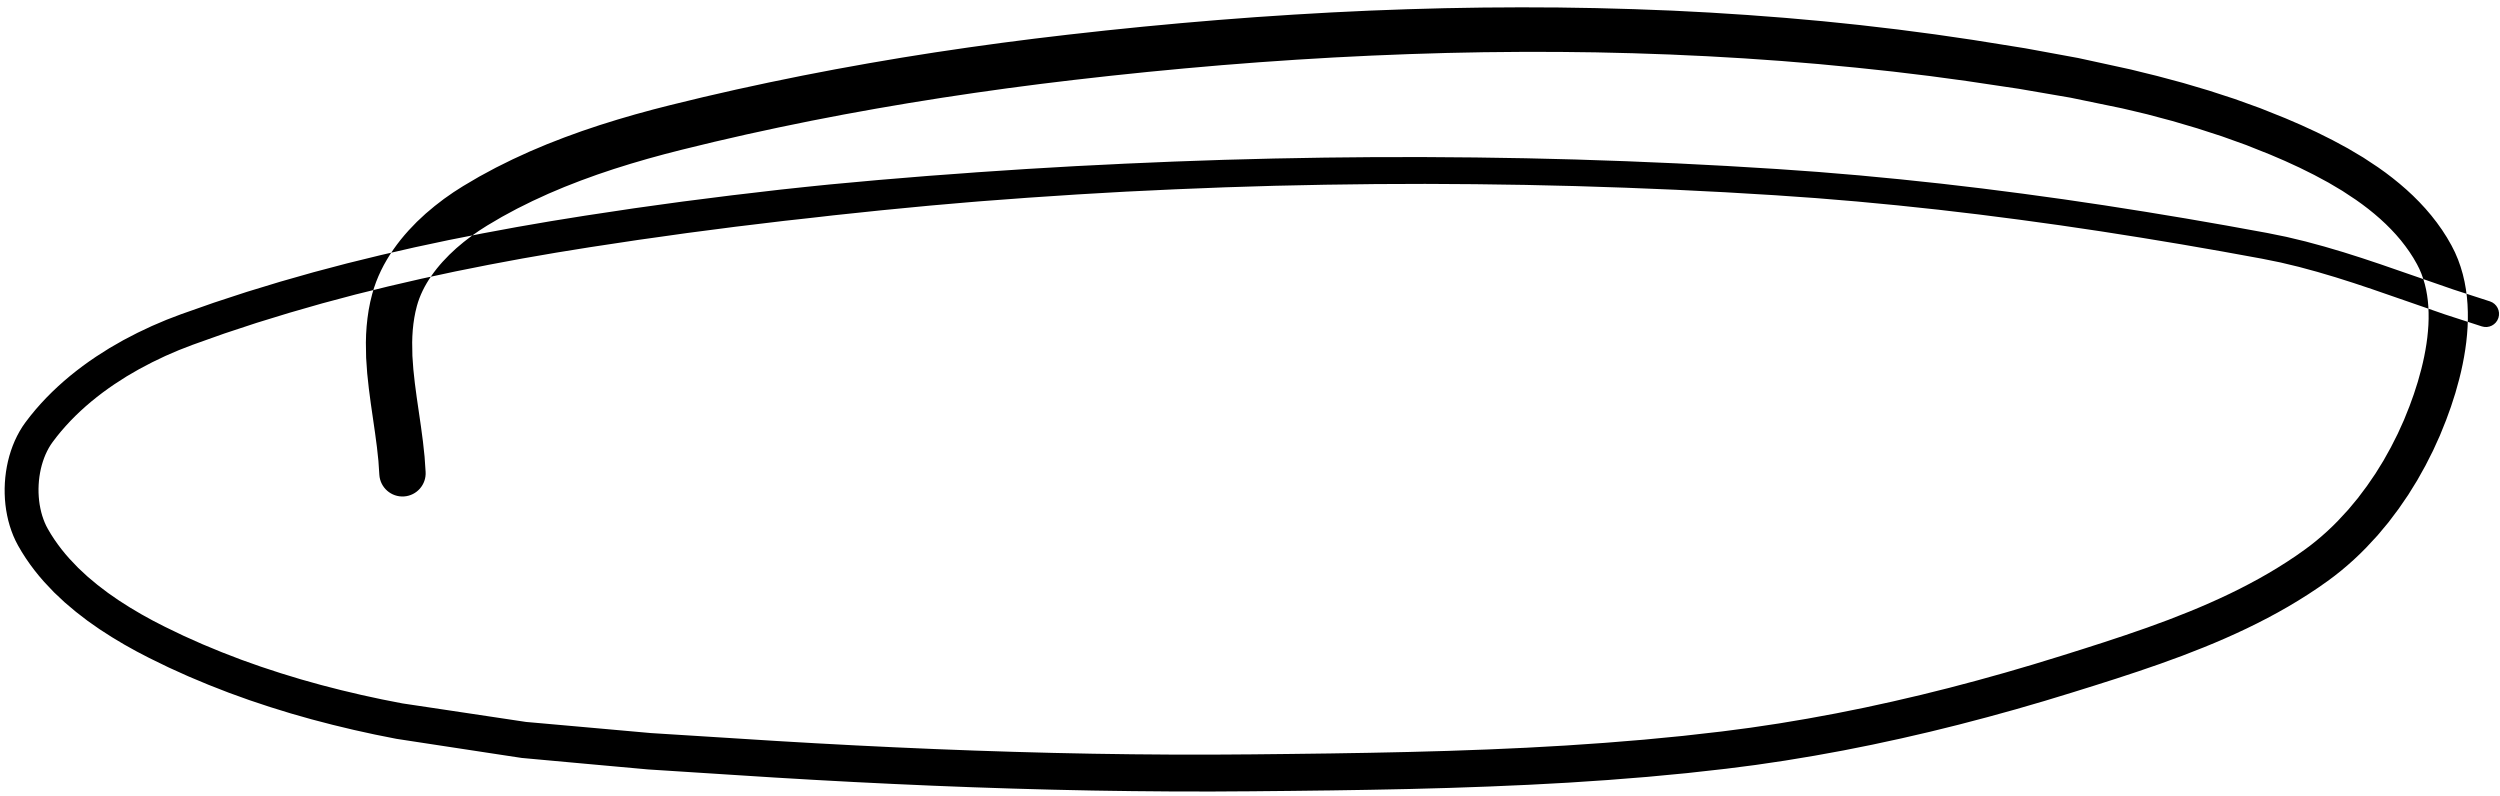 <?xml version="1.0" encoding="UTF-8"?>
<svg width="289px" height="92px" viewBox="0 0 289 92" version="1.1" xmlns="http://www.w3.org/2000/svg" xmlns:xlink="http://www.w3.org/1999/xlink">
    <title>177</title>
    <g id="Page-1" stroke="none" stroke-width="1" fill="none" fill-rule="evenodd">
        <g id="177" transform="translate(0.538, 0.848)" fill="currentColor">
            <path d="M48.662,53.686 L48.544,51.959 L48.354,50.192 L48.124,48.457 L47.877,46.752 L47.634,45.08 L47.417,43.442 L47.244,41.842 L47.135,40.289 L47.11,38.735 L47.13,38.034 L47.176,37.312 L47.251,36.598 L47.354,35.895 L47.486,35.208 L47.657,34.515 L47.787,34.077 L47.942,33.637 L48.121,33.195 L48.322,32.755 L48.542,32.323 L48.787,31.889 L49.051,31.459 L49.333,31.037 L49.638,30.616 L49.959,30.199 L50.296,29.792 L50.627,29.415 L51.407,28.6 L52.211,27.849 L53.065,27.131 L53.95,26.449 L54.857,25.814 L55.785,25.221 L56.637,24.72 L57.491,24.217 L58.363,23.746 L59.238,23.274 L60.131,22.832 L61.029,22.386 L61.942,21.968 L62.853,21.549 L63.778,21.158 L64.706,20.766 L65.646,20.399 L66.591,20.03 L67.546,19.684 L68.5,19.337 L69.463,19.013 L70.429,18.688 L71.401,18.385 L72.379,18.079 L73.36,17.792 L74.342,17.505 L75.327,17.235 L76.315,16.965 L77.304,16.711 L78.292,16.458 L80.157,16.004 L82.016,15.552 L83.881,15.124 L85.747,14.695 L87.618,14.29 L89.491,13.884 L91.369,13.499 L93.246,13.114 L95.128,12.751 L97.01,12.388 L98.897,12.047 L100.785,11.705 L102.677,11.382 L104.567,11.06 L106.461,10.758 L108.356,10.454 L110.253,10.17 L112.152,9.886 L114.053,9.619 L115.954,9.352 L117.856,9.104 L119.759,8.856 L121.663,8.626 L123.573,8.395 L124.635,8.276 L125.711,8.154 L126.787,8.033 L127.851,7.913 L128.918,7.802 L129.996,7.69 L131.074,7.578 L132.14,7.467 L133.208,7.365 L134.288,7.262 L135.368,7.159 L136.437,7.057 L137.507,6.964 L138.588,6.87 L139.669,6.775 L140.739,6.682 L141.809,6.599 L142.892,6.515 L143.974,6.43 L145.045,6.347 L146.116,6.274 L147.2,6.2 L148.284,6.126 L149.356,6.052 L150.429,5.988 L151.514,5.924 L152.599,5.859 L153.671,5.795 L154.743,5.742 L155.829,5.688 L156.914,5.634 L157.987,5.581 L159.06,5.538 L160.146,5.495 L161.232,5.451 L162.306,5.408 L163.38,5.375 L164.467,5.342 L165.553,5.309 L166.626,5.276 L167.699,5.254 L168.786,5.232 L169.873,5.211 L170.945,5.189 L172.018,5.179 L173.105,5.169 L174.192,5.159 L175.266,5.15 L176.339,5.151 L177.426,5.151 L178.512,5.152 L179.584,5.153 L180.656,5.165 L181.742,5.178 L182.829,5.191 L183.9,5.204 L184.971,5.229 L186.057,5.255 L187.142,5.281 L188.214,5.306 L189.285,5.343 L190.37,5.38 L191.455,5.418 L192.525,5.454 L193.594,5.504 L194.678,5.555 L195.762,5.604 L196.83,5.653 L197.897,5.715 L198.98,5.778 L200.063,5.841 L201.132,5.903 L202.199,5.978 L203.281,6.053 L204.362,6.129 L205.428,6.203 L206.492,6.292 L207.572,6.381 L208.652,6.471 L209.716,6.559 L210.778,6.661 L211.856,6.765 L212.935,6.868 L213.998,6.968 L215.06,7.081 L216.137,7.196 L217.214,7.311 L218.274,7.424 L219.332,7.552 L220.407,7.682 L221.481,7.812 L222.539,7.939 L223.595,8.082 L224.667,8.227 L225.74,8.372 L226.793,8.515 L228.294,8.739 L229.81,8.965 L231.325,9.191 L232.814,9.413 L234.302,9.669 L235.816,9.929 L237.33,10.19 L238.806,10.443 L240.273,10.746 L241.777,11.057 L243.281,11.367 L244.754,11.671 L246.216,12.015 L247.683,12.365 L249.137,12.753 L250.589,13.139 L252.028,13.563 L253.468,13.988 L254.894,14.45 L256.315,14.91 L257.719,15.414 L259.121,15.917 L260.504,16.469 L261.893,17.022 L263.595,17.752 L265.297,18.535 L266.984,19.374 L268.639,20.265 L270.24,21.215 L271.801,22.247 L272.52,22.761 L273.237,23.305 L273.932,23.868 L274.603,24.447 L275.244,25.04 L275.858,25.653 L276.443,26.281 L276.994,26.925 L277.513,27.59 L278.001,28.272 L278.449,28.968 L278.863,29.689 L279.143,30.243 L279.384,30.809 L279.593,31.4 L279.773,32.009 L279.919,32.632 L280.034,33.277 L280.122,33.938 L280.179,34.61 L280.208,35.301 L280.21,36.003 L280.186,36.712 L280.134,37.433 L280.06,38.161 L279.962,38.891 L279.841,39.627 L279.701,40.365 L279.541,41.1 L279.368,41.813 L278.959,43.295 L278.502,44.72 L278.005,46.096 L277.358,47.71 L276.64,49.296 L275.849,50.861 L274.994,52.396 L274.072,53.888 L273.081,55.336 L272.032,56.734 L270.924,58.066 L269.732,59.355 L269.146,59.943 L268.527,60.53 L267.892,61.098 L267.245,61.646 L266.587,62.171 L265.915,62.673 L264.889,63.398 L263.847,64.092 L262.785,64.763 L261.705,65.411 L260.61,66.035 L259.497,66.637 L258.369,67.221 L257.228,67.783 L256.071,68.327 L254.902,68.854 L253.723,69.364 L252.537,69.856 L251.325,70.333 L250.118,70.808 L248.898,71.255 L247.674,71.705 L246.441,72.132 L245.203,72.561 L243.96,72.973 L242.715,73.387 L241.468,73.786 L240.216,74.188 L238.968,74.581 L237.722,74.973 L236.112,75.467 L234.508,75.959 L232.898,76.431 L231.288,76.903 L229.67,77.353 L228.052,77.804 L226.428,78.234 L224.806,78.664 L223.178,79.07 L221.55,79.476 L219.916,79.857 L218.281,80.239 L216.642,80.598 L215.004,80.956 L213.361,81.287 L211.719,81.618 L210.072,81.922 L208.424,82.226 L206.772,82.504 L205.123,82.781 L203.469,83.029 L201.816,83.276 L200.159,83.493 L198.497,83.711 L197.387,83.837 L196.255,83.966 L195.123,84.095 L194.009,84.222 L192.893,84.33 L191.759,84.439 L190.625,84.549 L189.508,84.657 L188.388,84.748 L187.253,84.84 L186.117,84.933 L184.995,85.024 L183.872,85.101 L182.735,85.179 L181.598,85.257 L180.474,85.334 L179.349,85.397 L178.211,85.461 L177.073,85.524 L175.946,85.588 L174.819,85.638 L173.68,85.69 L172.541,85.741 L171.411,85.791 L170.28,85.831 L169.14,85.872 L168,85.913 L166.869,85.954 L165.738,85.985 L164.597,86.016 L163.457,86.048 L162.324,86.079 L161.19,86.103 L160.05,86.128 L158.909,86.152 L157.774,86.176 L156.638,86.195 L155.498,86.213 L154.357,86.232 L153.221,86.251 L152.085,86.265 L150.944,86.28 L149.804,86.294 L148.666,86.309 L147.529,86.321 L146.389,86.333 L145.25,86.345 L144.114,86.357 L142.971,86.364 L141.824,86.372 L140.677,86.379 L139.537,86.387 L138.398,86.386 L137.25,86.385 L136.103,86.384 L134.963,86.383 L133.823,86.374 L132.676,86.365 L131.529,86.356 L130.388,86.347 L129.247,86.331 L128.1,86.315 L126.953,86.299 L125.812,86.283 L124.672,86.259 L123.525,86.236 L122.378,86.212 L121.237,86.189 L120.097,86.158 L118.949,86.127 L117.802,86.096 L116.661,86.065 L115.52,86.028 L114.373,85.991 L113.226,85.954 L112.085,85.917 L110.944,85.873 L109.798,85.83 L108.651,85.786 L107.51,85.742 L106.369,85.692 L105.223,85.642 L104.076,85.592 L102.935,85.542 L101.794,85.487 L100.648,85.431 L99.501,85.375 L98.361,85.32 L97.22,85.259 L96.074,85.197 L94.928,85.136 L93.788,85.075 L92.647,85.008 L91.502,84.942 L90.357,84.875 L89.218,84.808 L87.403,84.694 L85.585,84.579 L83.766,84.464 L81.948,84.35 L80.13,84.235 L78.311,84.121 L76.493,84.007 L74.702,83.894 L72.915,83.734 L71.1,83.572 L69.285,83.41 L67.47,83.248 L65.656,83.086 L63.841,82.925 L62.026,82.763 L60.273,82.609 L58.537,82.347 L56.738,82.077 L54.939,81.807 L53.14,81.537 L51.34,81.267 L49.541,80.997 L47.742,80.728 L45.98,80.465 L44.829,80.239 L43.642,80.007 L42.458,79.751 L41.274,79.496 L40.095,79.216 L38.914,78.937 L37.738,78.635 L36.565,78.333 L35.398,78.006 L34.232,77.68 L33.075,77.327 L31.915,76.974 L30.764,76.596 L29.616,76.219 L28.479,75.815 L27.342,75.411 L26.217,74.977 L25.091,74.544 L23.977,74.083 L22.866,73.624 L21.77,73.134 L20.674,72.645 L19.594,72.124 L18.514,71.603 L17.158,70.907 L15.815,70.168 L14.491,69.384 L13.196,68.558 L11.943,67.689 L10.737,66.77 L9.585,65.808 L8.504,64.802 L7.476,63.721 L7.02,63.197 L6.569,62.642 L6.139,62.071 L5.731,61.49 L5.349,60.898 L4.99,60.289 L4.804,59.939 L4.636,59.572 L4.484,59.182 L4.346,58.777 L4.229,58.361 L4.13,57.928 L4.047,57.485 L3.985,57.037 L3.943,56.579 L3.918,56.115 L3.914,55.653 L3.93,55.186 L3.964,54.721 L4.018,54.263 L4.092,53.806 L4.183,53.356 L4.293,52.92 L4.423,52.492 L4.569,52.075 L4.731,51.678 L4.912,51.294 L5.107,50.927 L5.315,50.585 L5.542,50.259 L6.026,49.622 L6.533,49.001 L7.065,48.393 L7.616,47.798 L8.186,47.22 L8.778,46.656 L9.388,46.104 L10.014,45.57 L10.66,45.049 L11.32,44.541 L11.994,44.051 L12.667,43.585 L14.101,42.662 L15.56,41.815 L17.059,41.028 L18.585,40.297 L20.13,39.631 L21.693,39.025 L23.543,38.365 L25.397,37.706 L27.266,37.088 L29.136,36.471 L31.019,35.893 L32.906,35.314 L34.803,34.769 L36.7,34.225 L38.608,33.716 L40.516,33.207 L42.435,32.733 L44.356,32.257 L46.284,31.811 L48.212,31.365 L50.147,30.95 L52.084,30.534 L54.026,30.147 L55.969,29.759 L57.917,29.395 L59.865,29.032 L61.816,28.694 L63.769,28.356 L65.722,28.041 L67.679,27.725 L69.072,27.515 L70.475,27.303 L71.879,27.091 L73.272,26.88 L74.668,26.685 L76.073,26.488 L77.479,26.289 L78.875,26.092 L80.273,25.91 L81.681,25.727 L83.089,25.544 L84.488,25.361 L85.89,25.193 L87.299,25.023 L88.709,24.853 L90.11,24.684 L91.512,24.53 L92.924,24.374 L94.335,24.214 L95.737,24.052 L97.141,23.904 L98.553,23.756 L99.966,23.607 L101.371,23.459 L102.777,23.324 L104.191,23.187 L105.605,23.051 L107.01,22.916 L108.417,22.794 L109.833,22.671 L111.248,22.549 L112.655,22.431 L114.064,22.325 L115.48,22.219 L116.897,22.114 L118.306,22.008 L119.716,21.914 L121.134,21.82 L122.551,21.726 L123.96,21.632 L125.371,21.55 L126.788,21.468 L128.206,21.386 L129.616,21.306 L131.027,21.239 L132.445,21.172 L133.863,21.104 L135.275,21.037 L136.717,20.979 L138.166,20.922 L139.615,20.864 L141.057,20.806 L142.499,20.762 L143.949,20.717 L145.399,20.672 L146.841,20.628 L148.284,20.598 L149.735,20.567 L151.185,20.537 L152.629,20.506 L154.073,20.488 L155.523,20.469 L156.974,20.451 L158.417,20.432 L159.861,20.426 L161.312,20.421 L162.763,20.415 L164.207,20.41 L165.65,20.418 L167.101,20.427 L168.552,20.436 L169.996,20.445 L171.441,20.465 L172.891,20.486 L174.342,20.507 L175.786,20.527 L177.229,20.561 L178.68,20.595 L180.13,20.629 L181.573,20.662 L183.016,20.709 L184.466,20.757 L185.916,20.804 L187.36,20.851 L188.802,20.91 L190.252,20.969 L191.701,21.029 L193.143,21.088 L194.585,21.16 L196.033,21.233 L197.482,21.306 L198.923,21.378 L200.363,21.464 L201.811,21.551 L203.258,21.637 L204.699,21.723 L205.874,21.806 L207.057,21.889 L208.24,21.972 L209.414,22.054 L210.587,22.151 L211.77,22.249 L212.952,22.347 L214.125,22.444 L215.297,22.556 L216.479,22.668 L217.66,22.781 L218.834,22.893 L220.006,23.018 L221.186,23.143 L222.366,23.269 L223.538,23.393 L224.709,23.531 L225.888,23.67 L227.067,23.809 L228.238,23.947 L229.407,24.097 L230.585,24.249 L231.762,24.4 L232.933,24.551 L234.102,24.712 L235.278,24.875 L236.455,25.037 L237.623,25.198 L238.791,25.371 L239.965,25.545 L241.14,25.719 L242.308,25.892 L243.474,26.075 L244.646,26.26 L245.819,26.445 L246.986,26.628 L248.152,26.821 L249.323,27.015 L250.494,27.21 L251.659,27.402 L252.822,27.605 L253.992,27.809 L255.161,28.012 L256.324,28.215 L257.486,28.427 L258.653,28.639 L259.82,28.852 L260.973,29.062 L262.048,29.281 L263.114,29.498 L264.17,29.752 L265.231,30.006 L266.283,30.292 L267.341,30.579 L268.393,30.891 L269.447,31.202 L270.496,31.535 L271.548,31.869 L272.597,32.219 L273.648,32.57 L274.696,32.933 L275.752,33.298 L276.808,33.664 L277.863,34.029 L278.919,34.396 L279.974,34.762 L281.03,35.129 L282.101,35.501 L283.177,35.85 L284.238,36.194 L285.3,36.538 L286.361,36.883 C287.16,37.142 288.017,36.704 288.276,35.906 C288.535,35.107 288.098,34.25 287.299,33.991 L286.238,33.647 L285.176,33.303 L284.115,32.959 L283.068,32.619 L282.027,32.258 L280.971,31.892 L279.915,31.525 L278.859,31.158 L277.802,30.793 L276.746,30.427 L275.689,30.062 L274.625,29.693 L273.558,29.338 L272.488,28.981 L271.414,28.64 L270.337,28.298 L269.254,27.978 L268.169,27.658 L267.079,27.362 L265.983,27.065 L264.879,26.8 L263.771,26.534 L262.654,26.307 L261.547,26.081 L260.364,25.866 L259.197,25.654 L258.03,25.441 L256.856,25.227 L255.681,25.023 L254.512,24.819 L253.343,24.616 L252.167,24.411 L250.99,24.217 L249.818,24.023 L248.647,23.829 L247.47,23.634 L246.291,23.449 L245.118,23.264 L243.945,23.08 L242.765,22.894 L241.584,22.719 L240.409,22.546 L239.234,22.372 L238.052,22.197 L236.869,22.034 L235.693,21.872 L234.516,21.71 L233.333,21.547 L232.149,21.394 L230.971,21.243 L229.793,21.092 L228.608,20.94 L227.421,20.8 L226.242,20.661 L225.063,20.523 L223.875,20.383 L222.687,20.257 L221.506,20.132 L220.326,20.006 L219.138,19.88 L217.948,19.766 L216.767,19.653 L215.586,19.54 L214.395,19.425 L213.204,19.326 L212.021,19.227 L210.839,19.128 L209.647,19.028 L208.454,18.943 L207.271,18.859 L206.087,18.775 L204.895,18.691 L203.441,18.602 L201.994,18.514 L200.547,18.426 L199.092,18.338 L197.637,18.262 L196.188,18.187 L194.74,18.112 L193.285,18.037 L191.828,17.975 L190.379,17.914 L188.93,17.852 L187.474,17.79 L186.018,17.74 L184.568,17.691 L183.119,17.642 L181.662,17.592 L180.204,17.555 L178.754,17.519 L177.304,17.483 L175.846,17.447 L174.389,17.424 L172.938,17.401 L171.487,17.378 L170.03,17.355 L168.573,17.344 L167.122,17.333 L165.671,17.322 L164.214,17.311 L162.756,17.312 L161.305,17.313 L159.854,17.314 L158.396,17.315 L156.939,17.329 L155.488,17.343 L154.037,17.357 L152.58,17.372 L151.124,17.398 L149.673,17.424 L148.223,17.45 L146.766,17.476 L145.309,17.514 L143.859,17.552 L142.409,17.59 L140.952,17.628 L139.496,17.679 L138.047,17.729 L136.598,17.78 L135.142,17.831 L133.718,17.892 L132.3,17.953 L130.882,18.013 L129.457,18.074 L128.032,18.147 L126.614,18.217 L125.195,18.287 L123.77,18.358 L122.345,18.441 L120.928,18.524 L119.51,18.607 L118.085,18.69 L116.662,18.785 L115.244,18.879 L113.827,18.973 L112.402,19.068 L110.978,19.176 L109.562,19.28 L108.145,19.384 L106.72,19.488 L105.296,19.606 L103.881,19.723 L102.465,19.84 L101.042,19.957 L99.62,20.087 L98.205,20.217 L96.791,20.346 L95.367,20.477 L93.945,20.621 L92.533,20.767 L91.121,20.918 L89.699,21.07 L88.279,21.236 L86.869,21.402 L85.459,21.567 L84.04,21.733 L82.622,21.913 L81.214,22.092 L79.805,22.271 L78.387,22.451 L76.971,22.646 L75.565,22.84 L74.158,23.036 L72.742,23.233 L71.329,23.446 L69.925,23.657 L68.522,23.868 L67.108,24.081 L65.136,24.398 L63.161,24.716 L61.188,25.056 L59.214,25.397 L57.243,25.762 L55.271,26.127 L53.304,26.515 L51.335,26.904 L49.372,27.322 L47.407,27.74 L45.45,28.189 L43.493,28.638 L41.544,29.116 L39.592,29.595 L37.65,30.108 L35.707,30.622 L33.775,31.171 L31.843,31.721 L29.923,32.306 L28,32.892 L26.091,33.517 L24.181,34.144 L22.285,34.811 L20.386,35.479 L18.703,36.122 L17.022,36.838 L15.362,37.622 L13.724,38.473 L12.114,39.397 L10.567,40.382 L9.783,40.918 L9.028,41.462 L8.29,42.024 L7.564,42.604 L6.854,43.205 L6.162,43.824 L5.488,44.461 L4.831,45.12 L4.196,45.798 L3.582,46.494 L2.989,47.213 L2.422,47.951 L2.065,48.46 L1.737,48.994 L1.441,49.542 L1.173,50.104 L0.933,50.684 L0.723,51.271 L0.539,51.869 L0.382,52.479 L0.254,53.092 L0.151,53.711 L0.074,54.339 L0.024,54.965 L0,55.593 L0.003,56.225 L0.032,56.852 L0.088,57.477 L0.171,58.101 L0.282,58.716 L0.419,59.325 L0.587,59.929 L0.783,60.519 L1.007,61.099 L1.264,61.669 L1.552,62.22 L1.985,62.962 L2.448,63.687 L2.936,64.39 L3.446,65.073 L3.982,65.74 L4.557,66.406 L5.703,67.62 L6.944,68.787 L8.241,69.881 L9.583,70.915 L10.969,71.887 L12.382,72.797 L13.813,73.654 L15.258,74.458 L16.702,75.208 L17.832,75.759 L18.962,76.31 L20.109,76.829 L21.256,77.347 L22.417,77.833 L23.575,78.318 L24.745,78.774 L25.917,79.232 L27.101,79.659 L28.285,80.086 L29.479,80.484 L30.67,80.88 L31.87,81.251 L33.072,81.622 L34.281,81.966 L35.49,82.309 L36.705,82.626 L37.918,82.942 L39.136,83.235 L40.354,83.528 L41.577,83.797 L42.799,84.065 L44.024,84.309 L45.284,84.56 L47.12,84.842 L48.918,85.117 L50.717,85.391 L52.515,85.665 L54.314,85.939 L56.112,86.214 L57.911,86.488 L59.772,86.77 L61.649,86.942 L63.464,87.108 L65.279,87.273 L67.093,87.439 L68.908,87.603 L70.722,87.768 L72.537,87.932 L74.379,88.099 L76.225,88.217 L78.044,88.334 L79.862,88.451 L81.68,88.567 L83.499,88.684 L85.317,88.8 L87.135,88.916 L88.957,89.032 L90.109,89.1 L91.254,89.167 L92.4,89.235 L93.55,89.303 L94.701,89.365 L95.846,89.427 L96.992,89.489 L98.143,89.551 L99.295,89.608 L100.441,89.664 L101.587,89.721 L102.738,89.777 L103.89,89.828 L105.036,89.879 L106.183,89.93 L107.335,89.981 L108.487,90.026 L109.634,90.071 L110.781,90.115 L111.934,90.16 L113.087,90.198 L114.234,90.236 L115.381,90.274 L116.533,90.312 L117.686,90.344 L118.834,90.376 L119.981,90.408 L121.134,90.439 L122.288,90.464 L123.436,90.489 L124.583,90.513 L125.737,90.538 L126.891,90.555 L128.039,90.572 L129.186,90.588 L130.34,90.605 L131.494,90.615 L132.641,90.625 L133.789,90.635 L134.943,90.645 L136.098,90.647 L137.246,90.648 L138.393,90.65 L139.548,90.652 L140.703,90.645 L141.85,90.638 L142.998,90.631 L144.149,90.625 L145.293,90.613 L146.433,90.602 L147.572,90.591 L148.714,90.58 L149.857,90.566 L150.997,90.552 L152.137,90.538 L153.282,90.525 L154.426,90.507 L155.567,90.489 L156.707,90.471 L157.853,90.452 L158.998,90.429 L160.139,90.406 L161.279,90.382 L162.427,90.359 L163.574,90.328 L164.714,90.297 L165.855,90.266 L167.004,90.235 L168.152,90.195 L169.292,90.155 L170.432,90.115 L171.581,90.074 L172.73,90.024 L173.869,89.974 L175.008,89.925 L176.159,89.875 L177.309,89.813 L178.447,89.752 L179.586,89.69 L180.737,89.628 L181.888,89.551 L183.025,89.475 L184.162,89.399 L185.313,89.323 L186.462,89.231 L187.598,89.141 L188.734,89.051 L189.886,88.96 L191.037,88.851 L192.171,88.743 L193.305,88.636 L194.458,88.527 L195.608,88.398 L196.74,88.272 L197.873,88.145 L199.027,88.016 L200.718,87.799 L202.415,87.58 L204.109,87.33 L205.801,87.08 L207.49,86.8 L209.177,86.52 L210.859,86.214 L212.542,85.907 L214.221,85.572 L215.899,85.237 L217.572,84.875 L219.243,84.514 L220.909,84.129 L222.575,83.743 L224.236,83.333 L225.896,82.922 L227.55,82.488 L229.202,82.054 L230.848,81.6 L232.495,81.145 L234.134,80.668 L235.773,80.192 L237.405,79.695 L239.029,79.2 L240.292,78.805 L241.553,78.412 L242.817,78.009 L244.086,77.605 L245.354,77.187 L246.625,76.768 L247.891,76.333 L249.163,75.895 L250.427,75.434 L251.696,74.972 L252.952,74.481 L254.202,73.991 L255.458,73.474 L256.701,72.94 L257.936,72.386 L259.162,71.812 L260.38,71.215 L261.586,70.595 L262.78,69.952 L263.964,69.281 L265.131,68.583 L266.285,67.858 L267.425,67.102 L268.542,66.317 L269.328,65.732 L270.096,65.123 L270.843,64.492 L271.573,63.842 L272.286,63.168 L272.997,62.456 L274.31,61.042 L275.569,59.534 L276.748,57.968 L277.856,56.353 L278.888,54.686 L279.84,52.984 L280.718,51.251 L281.518,49.488 L282.232,47.717 L282.788,46.183 L283.301,44.591 L283.749,42.975 L283.958,42.118 L284.142,41.272 L284.305,40.42 L284.446,39.561 L284.563,38.694 L284.652,37.825 L284.715,36.954 L284.746,36.076 L284.743,35.201 L284.707,34.326 L284.633,33.448 L284.518,32.579 L284.363,31.714 L284.161,30.85 L283.911,30.001 L283.614,29.162 L283.261,28.332 L282.855,27.526 L282.33,26.61 L281.759,25.722 L281.152,24.872 L280.511,24.051 L279.833,23.257 L279.127,22.497 L278.394,21.765 L277.631,21.058 L276.848,20.382 L276.044,19.73 L275.218,19.101 L274.354,18.484 L272.654,17.361 L270.879,16.307 L269.078,15.335 L267.263,14.431 L265.446,13.594 L263.643,12.817 L262.193,12.237 L260.738,11.655 L259.264,11.123 L257.792,10.592 L256.304,10.108 L254.821,9.625 L253.324,9.181 L251.827,8.738 L250.318,8.333 L248.811,7.93 L247.294,7.558 L245.773,7.182 L244.241,6.848 L242.74,6.52 L241.239,6.193 L239.701,5.858 L238.151,5.573 L236.64,5.296 L235.129,5.018 L233.592,4.736 L232.053,4.489 L230.54,4.246 L229.027,4.004 L227.501,3.76 L226.41,3.601 L225.339,3.444 L224.268,3.288 L223.18,3.13 L222.09,2.986 L221.017,2.845 L219.943,2.704 L218.853,2.561 L217.76,2.433 L216.685,2.307 L215.609,2.181 L214.518,2.053 L213.425,1.939 L212.348,1.826 L211.27,1.716 L210.176,1.604 L209.08,1.506 L208,1.41 L206.92,1.313 L205.824,1.216 L204.727,1.132 L203.646,1.05 L202.564,0.968 L201.469,0.884 L200.371,0.814 L199.289,0.744 L198.206,0.674 L197.108,0.604 L196.009,0.547 L194.925,0.491 L193.841,0.435 L192.742,0.379 L191.641,0.337 L190.556,0.295 L189.471,0.253 L188.373,0.211 L187.273,0.18 L186.188,0.15 L185.102,0.12 L184.002,0.09 L182.9,0.072 L181.814,0.054 L180.728,0.037 L179.627,0.019 L178.526,0.014 L177.439,0.009 L176.353,0.004 L175.253,0 L174.153,0.006 L173.066,0.013 L171.979,0.019 L170.879,0.026 L169.778,0.044 L168.691,0.062 L167.604,0.081 L166.503,0.099 L165.403,0.129 L164.316,0.159 L163.23,0.189 L162.131,0.219 L161.032,0.26 L159.946,0.3 L158.86,0.34 L157.76,0.381 L156.661,0.433 L155.576,0.485 L154.49,0.537 L153.392,0.589 L152.294,0.652 L151.209,0.715 L150.124,0.777 L149.028,0.84 L147.933,0.913 L146.849,0.985 L145.765,1.057 L144.668,1.129 L143.573,1.212 L142.491,1.294 L141.408,1.377 L140.313,1.46 L139.22,1.552 L138.139,1.644 L137.057,1.736 L135.965,1.829 L134.875,1.931 L133.795,2.032 L132.715,2.132 L131.624,2.234 L130.534,2.345 L129.456,2.455 L128.378,2.565 L127.289,2.676 L126.202,2.797 L125.126,2.916 L124.05,3.035 L122.96,3.155 L121.036,3.384 L119.106,3.613 L117.178,3.86 L115.249,4.108 L113.323,4.374 L111.397,4.64 L109.474,4.924 L107.548,5.208 L105.626,5.512 L103.703,5.818 L101.784,6.144 L99.866,6.47 L97.951,6.816 L96.035,7.162 L94.123,7.529 L92.21,7.897 L90.302,8.287 L88.395,8.677 L86.493,9.088 L84.589,9.499 L82.691,9.934 L80.792,10.369 L78.899,10.829 L77.012,11.287 L75.981,11.55 L74.951,11.814 L73.923,12.095 L72.892,12.376 L71.864,12.676 L70.836,12.977 L69.813,13.296 L68.786,13.616 L67.765,13.959 L66.742,14.302 L65.727,14.67 L64.713,15.038 L63.709,15.429 L62.699,15.822 L61.702,16.243 L60.702,16.665 L59.716,17.117 L58.732,17.568 L57.762,18.048 L56.787,18.531 L55.829,19.047 L54.869,19.565 L53.929,20.117 L52.987,20.672 L51.886,21.375 L50.788,22.143 L49.715,22.969 L48.667,23.85 L47.653,24.795 L46.718,25.77 L46.232,26.32 L45.784,26.861 L45.355,27.415 L44.944,27.984 L44.55,28.573 L44.181,29.175 L43.832,29.791 L43.507,30.429 L43.21,31.078 L42.94,31.743 L42.699,32.428 L42.49,33.134 L42.262,34.058 L42.079,34.999 L41.943,35.931 L41.845,36.859 L41.784,37.788 L41.758,38.744 L41.787,40.519 L41.911,42.316 L42.101,44.079 L42.329,45.814 L42.576,47.52 L42.817,49.193 L43.034,50.831 L43.206,52.427 L43.315,54.048 C43.415,55.525 44.693,56.641 46.17,56.541 C47.646,56.441 48.762,55.163 48.662,53.686 Z" id="Fill-280"></path>
        </g>
    </g>
</svg>
